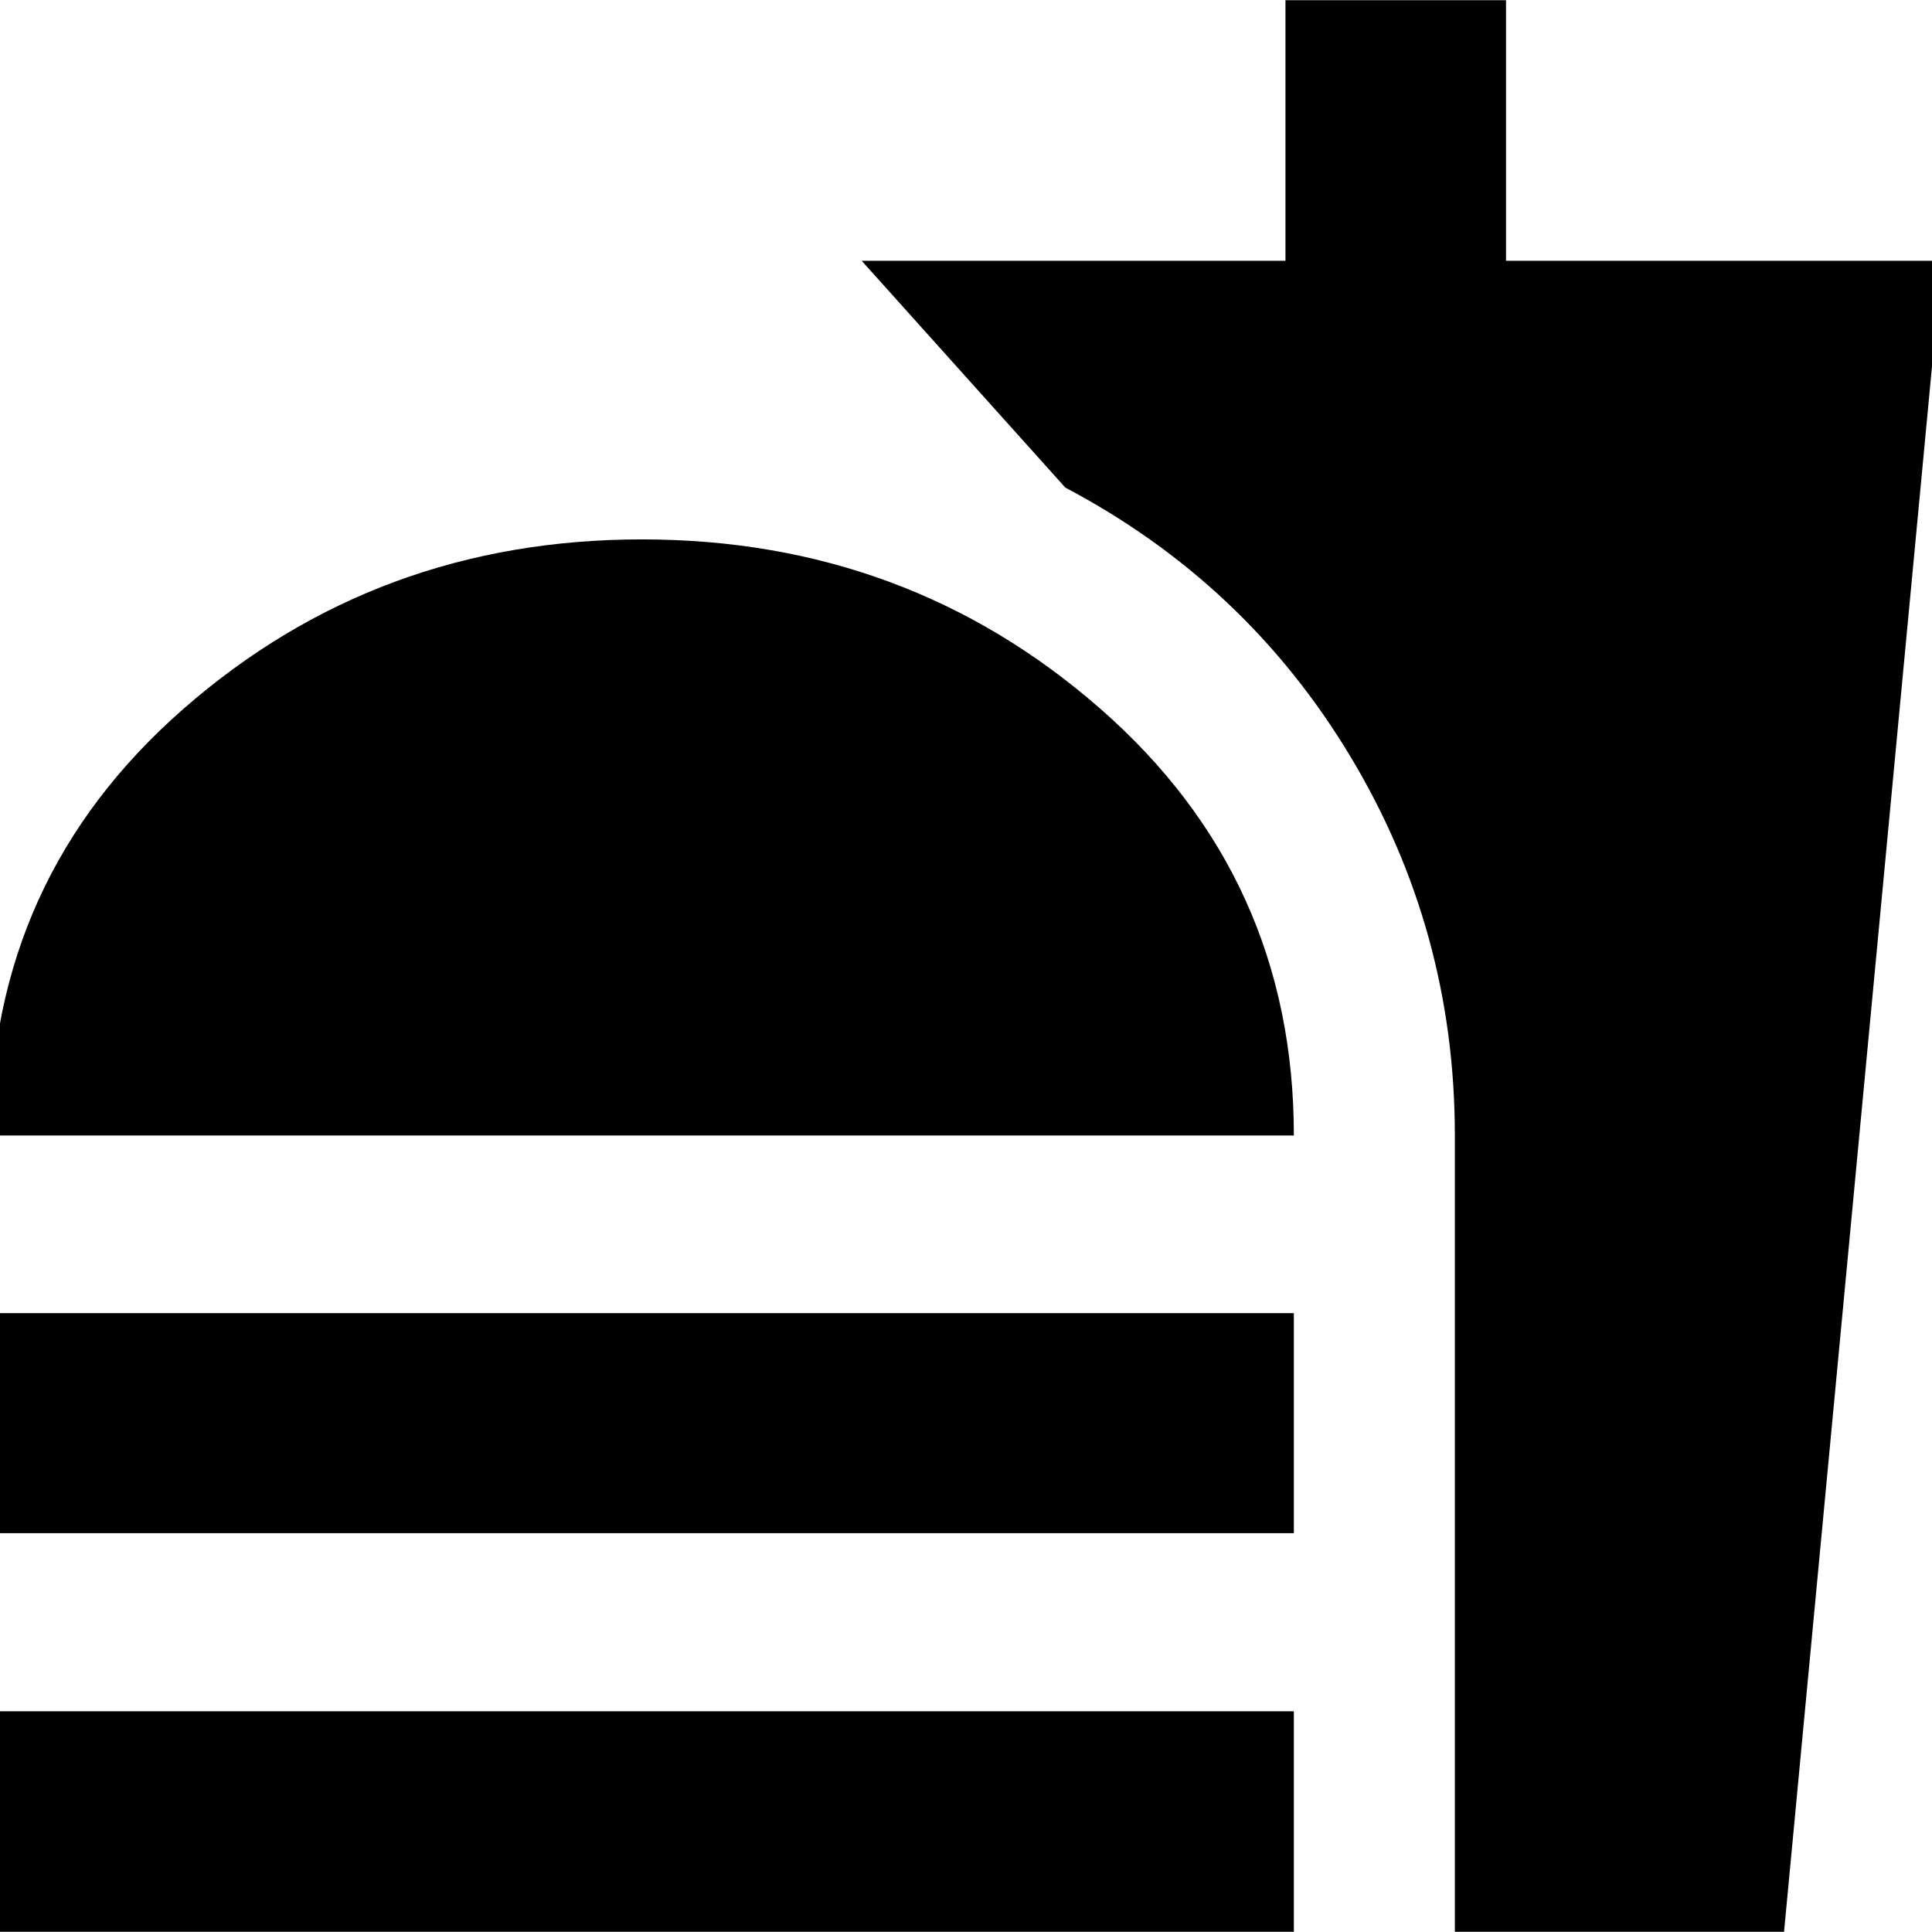 <svg xmlns="http://www.w3.org/2000/svg" height="24" viewBox="0 -960 960 960" width="24"><path d="M-4.96-395.78q0-127.89 96.17-212.05 96.16-84.15 227.77-84.15t227.77 84.15q96.16 84.16 96.16 212.05H-4.96Zm0 197.61v-109.35h647.87v109.35H-4.96Zm0 198.08v-109.58h647.87V-.09H-4.96Zm727.87 0v-395.69q0-101.96-51.85-188.24-51.84-86.28-141.71-133.7L428.17-830.41h210.57v-129.5h109.59v129.5h216.63L886.48-.09H722.91Z"/></svg>